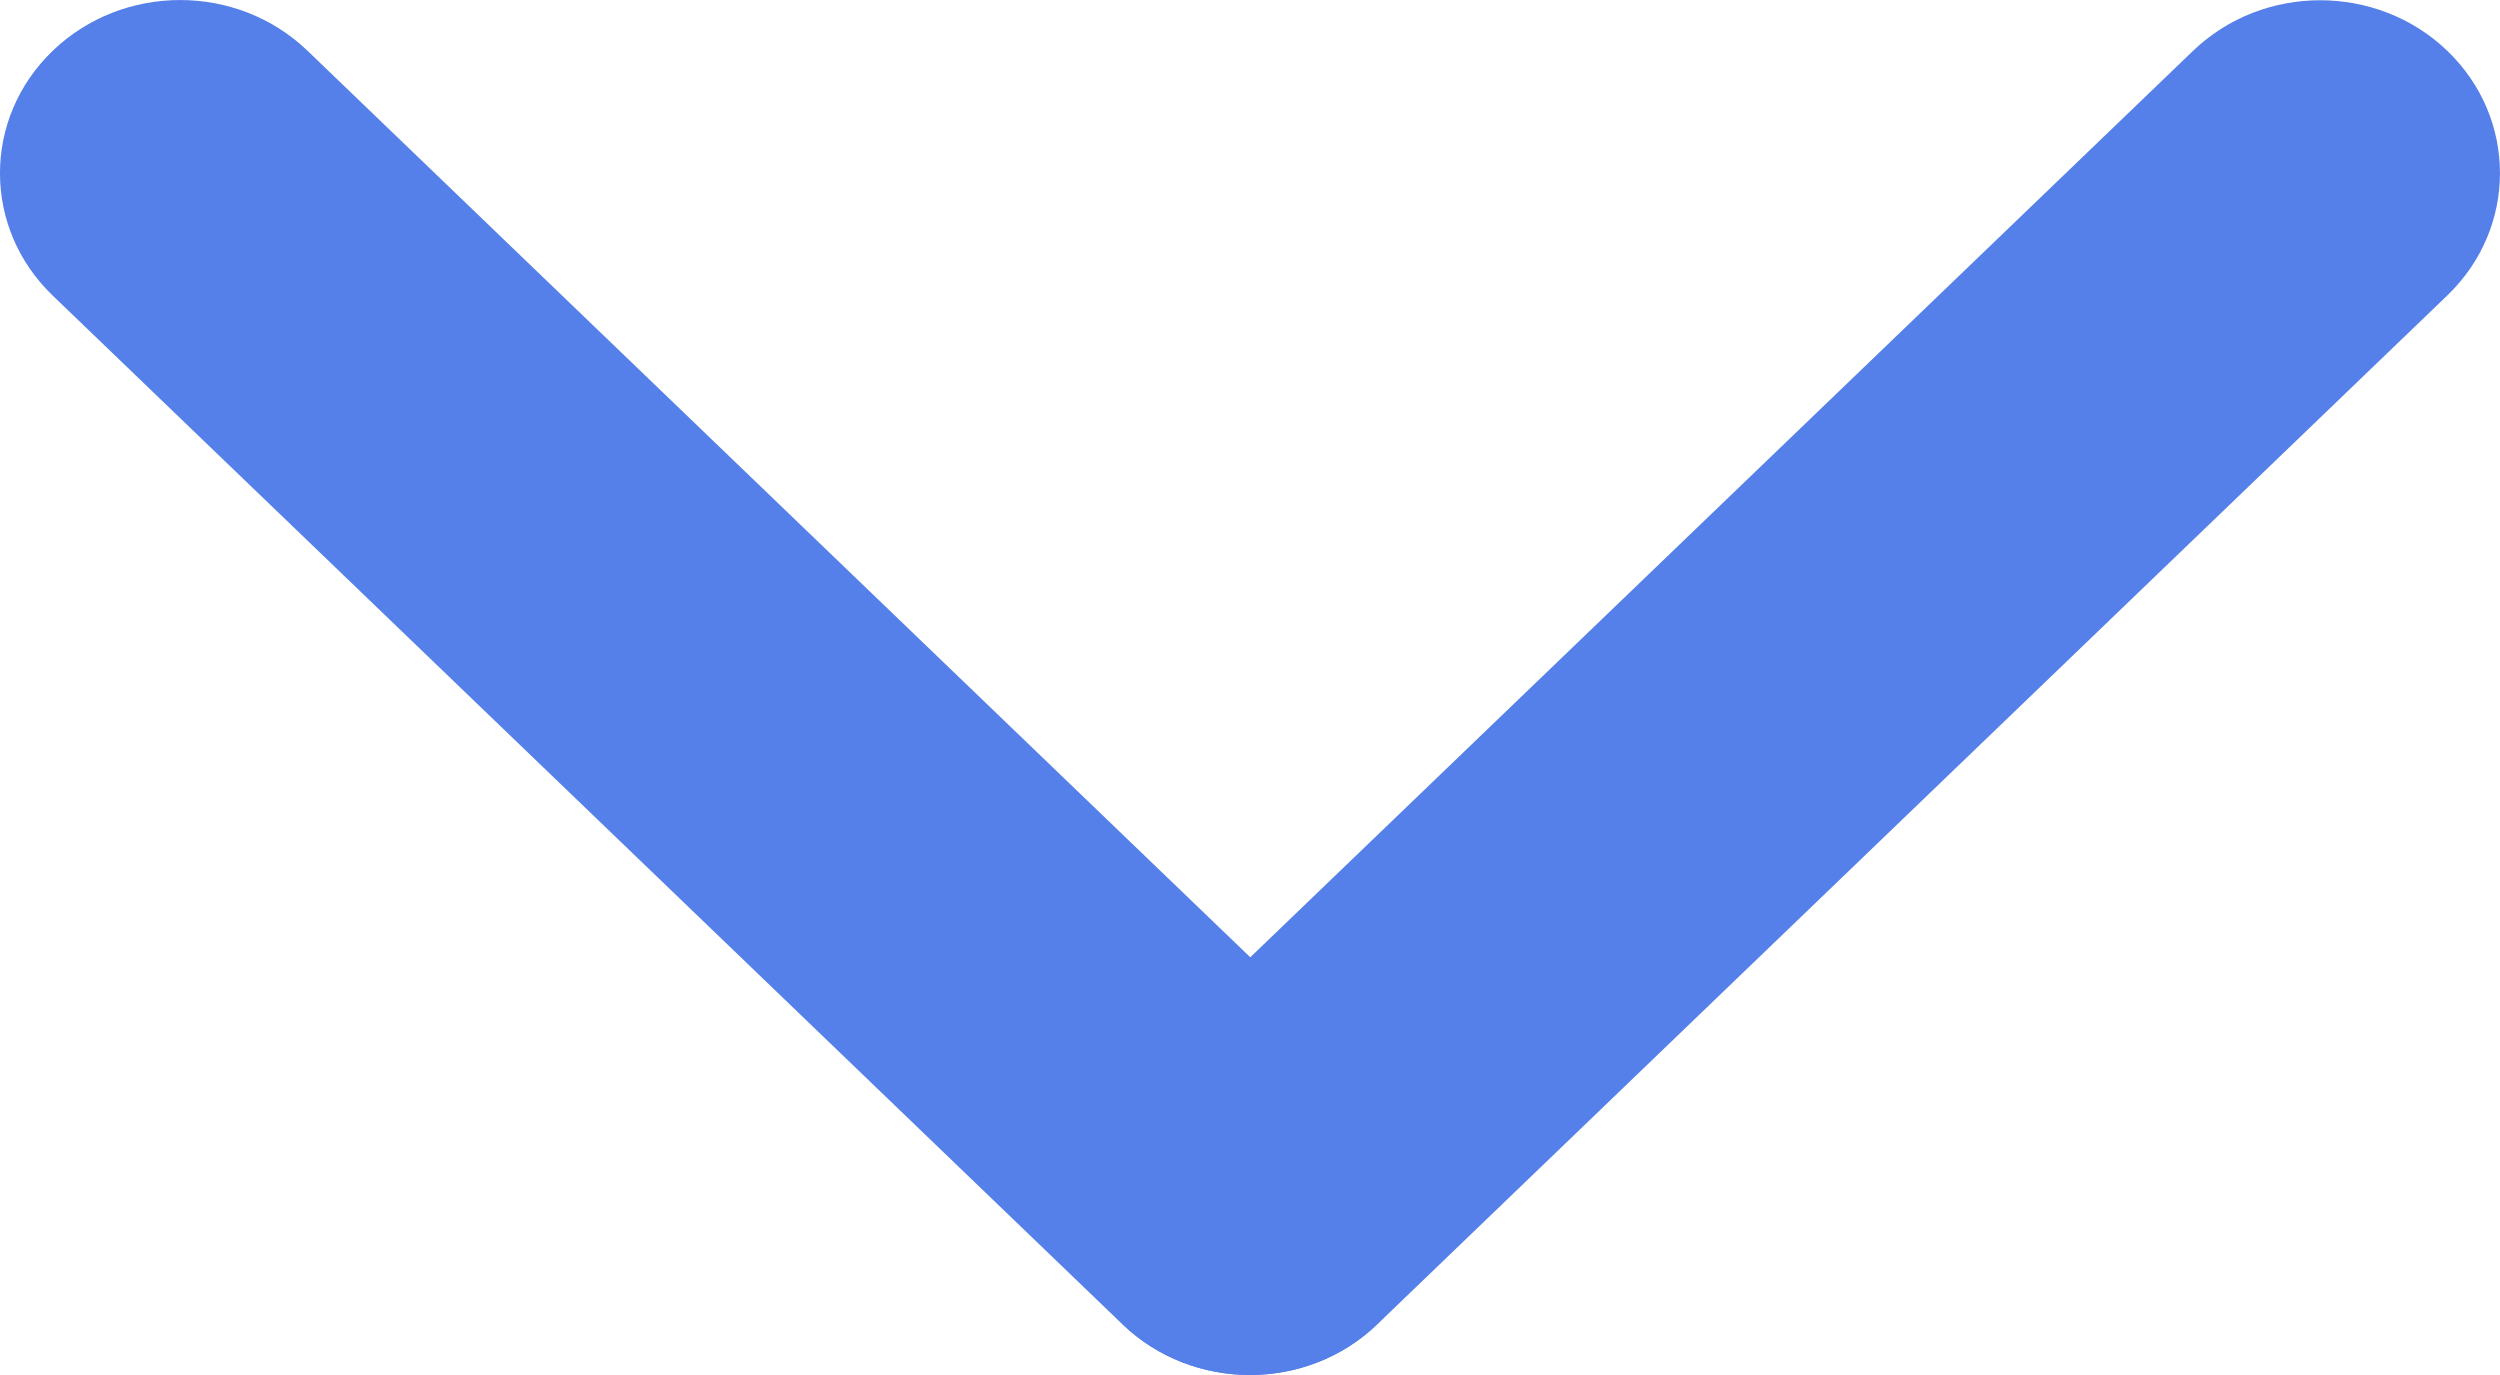 <svg width="20" height="11" viewBox="0 0 20 11" fill="none" xmlns="http://www.w3.org/2000/svg">
<path d="M0.422 0.406C0.985 -0.135 1.897 -0.135 2.46 0.406L11.017 8.634C11.58 9.175 11.58 10.053 11.017 10.594C10.454 11.135 9.542 11.135 8.979 10.594L0.422 2.365C-0.141 1.824 -0.141 0.947 0.422 0.406Z" fill="#5680E9"/>
<path d="M8.983 10.595C8.421 10.055 8.421 9.179 8.983 8.638L17.544 0.407C18.106 -0.133 19.017 -0.133 19.579 0.407C20.14 0.947 20.14 1.823 19.579 2.363L11.018 10.595C10.456 11.135 9.545 11.135 8.983 10.595Z" fill="#5680E9"/>
</svg>
